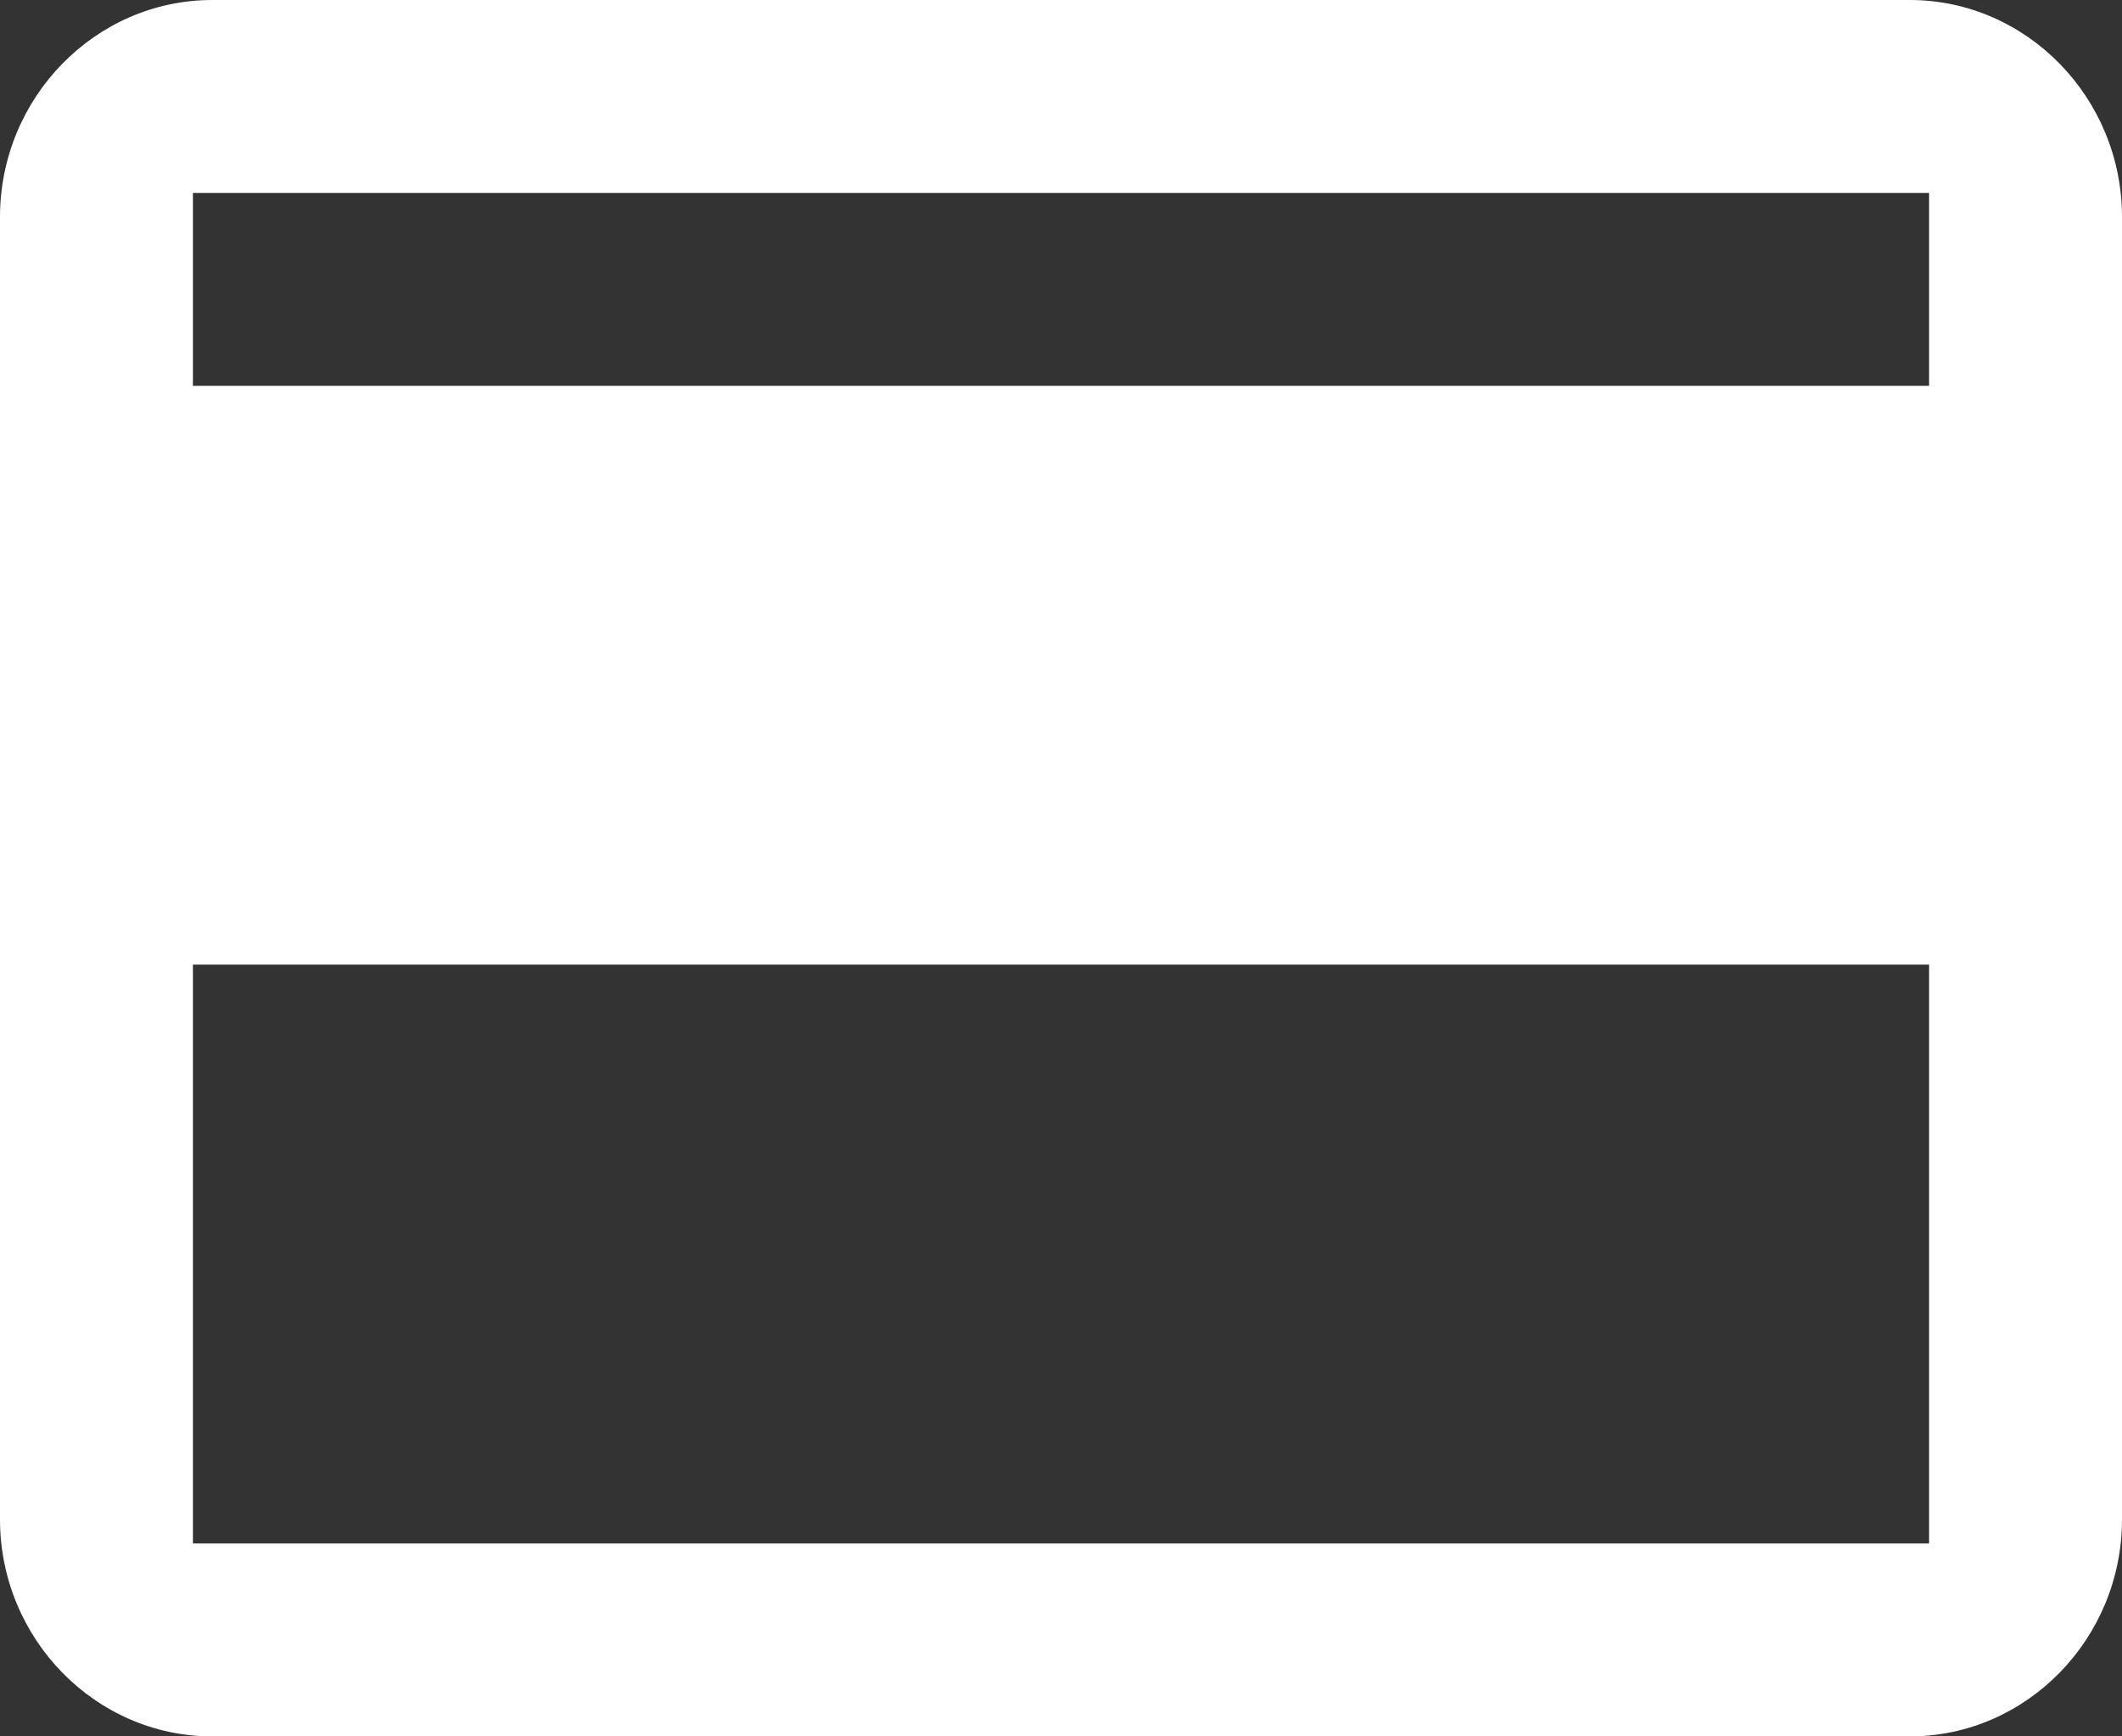 <?xml version="1.0" encoding="UTF-8"?>
<svg width="11px" height="9px" viewBox="0 0 11 9" version="1.1" xmlns="http://www.w3.org/2000/svg" xmlns:xlink="http://www.w3.org/1999/xlink">
    <rect x="0" y="0" width="11" height="9" fill="#333333" stroke="none"/>
    <!-- Generator: Sketch 47.1 (45422) - http://www.bohemiancoding.com/sketch -->
    <title>Shape</title>
    <desc>Created with Sketch.</desc>
    <defs></defs>
    <g id="Symbols" stroke="none" stroke-width="1" fill="none" fill-rule="evenodd">
        <g id="pay" transform="translate(-13, -10)" fill="#FFFFFF">
            <g id="Group-2">
                <path d="M22.9,10 L14.1,10 C13.495,10 13,10.506 13,11.125 L13,17.875 C13,18.494 13.495,19 14.1,19 L22.9,19 C23.505,19 24,18.494 24,17.875 L24,11.125 C24,10.506 23.505,10 22.9,10 L22.9,10 Z M23,18 L14,18 L14,15 L23,15 L23,18 L23,18 Z M23,12 L14,12 L14,11 L23,11 L23,12 L23,12 Z" id="Shape"></path>
            </g>
        </g>
    </g>
</svg>